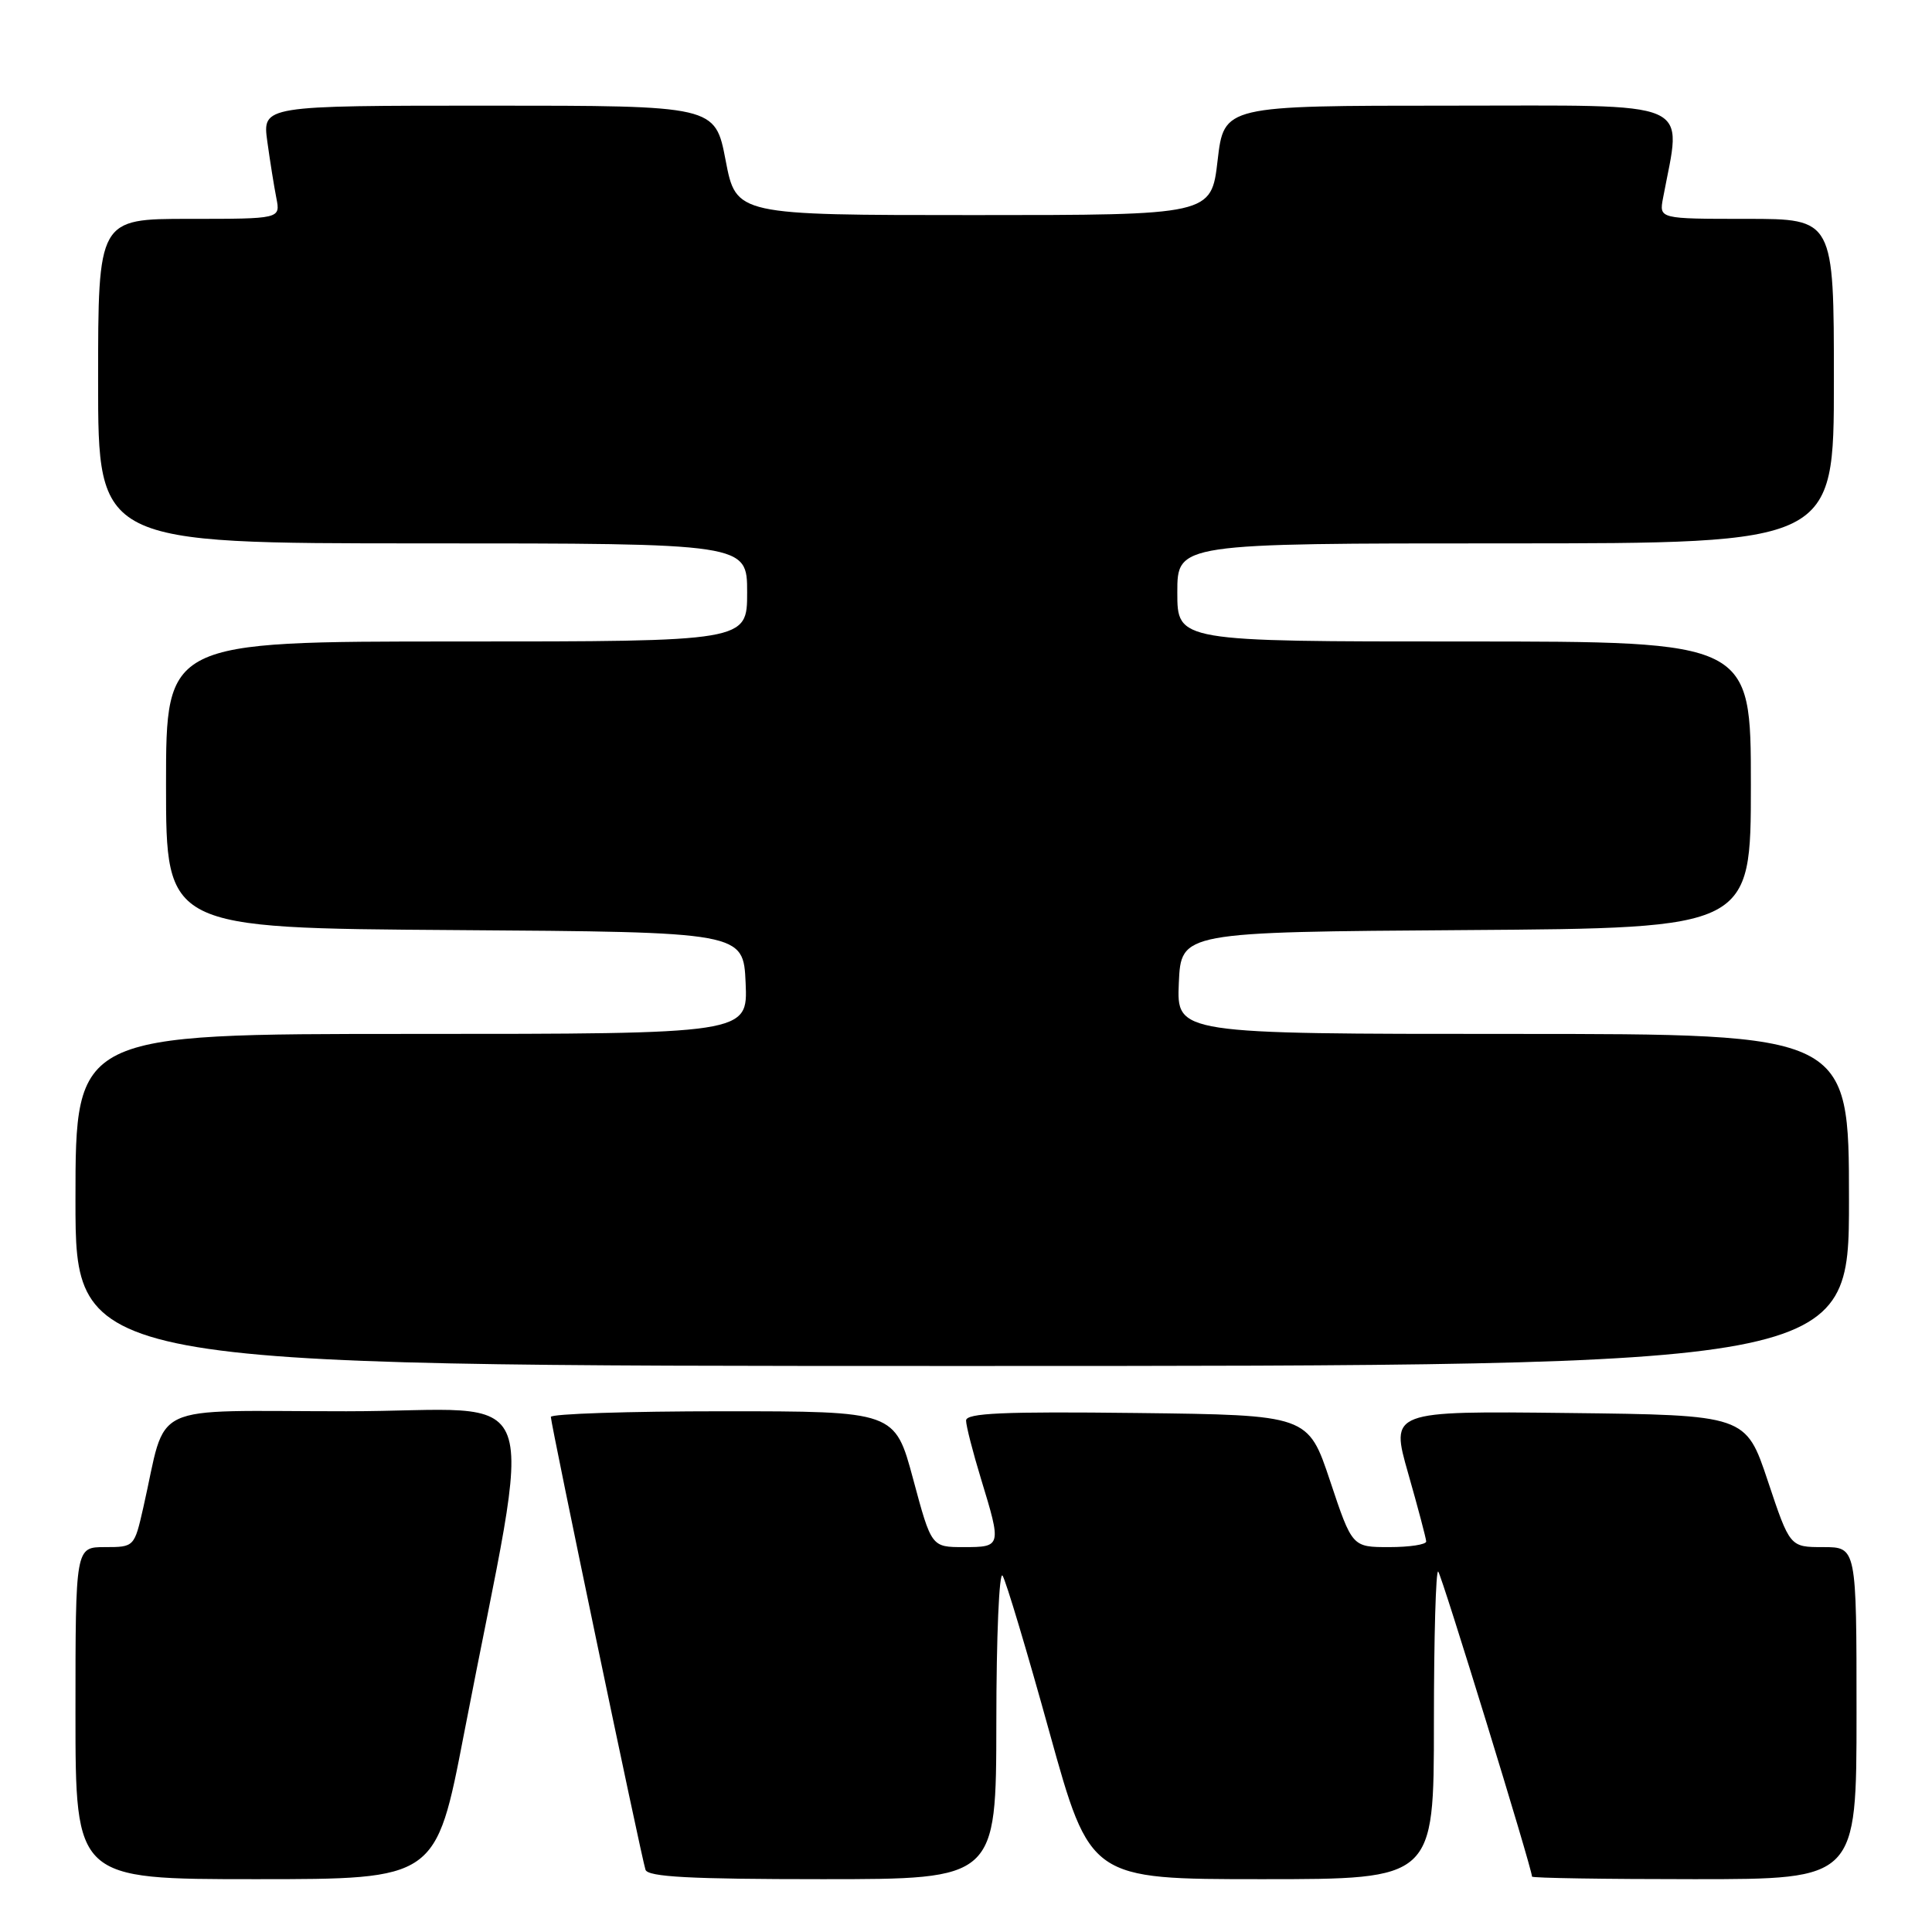 <?xml version="1.0" encoding="UTF-8" standalone="no"?>
<!DOCTYPE svg PUBLIC "-//W3C//DTD SVG 1.1//EN" "http://www.w3.org/Graphics/SVG/1.1/DTD/svg11.dtd" >
<svg xmlns="http://www.w3.org/2000/svg" xmlns:xlink="http://www.w3.org/1999/xlink" version="1.1" viewBox="0 0 256 256">
 <g >
 <path fill="currentColor"
d=" M 61.48 229.75 C 70.79 181.49 72.79 187.00 45.90 187.00 C 19.11 187.00 22.23 185.52 18.99 199.75 C 17.80 204.98 17.79 205.00 13.90 205.00 C 10.00 205.00 10.00 205.00 10.00 227.00 C 10.00 249.00 10.00 249.00 33.89 249.00 C 57.77 249.00 57.77 249.00 61.48 229.75 Z  M 132.02 228.25 C 132.02 216.84 132.40 208.08 132.85 208.79 C 133.30 209.50 136.10 218.84 139.06 229.54 C 144.46 249.00 144.46 249.00 167.23 249.00 C 190.00 249.00 190.00 249.00 190.00 228.33 C 190.00 216.97 190.26 207.92 190.57 208.24 C 191.04 208.71 203.00 247.60 203.00 248.66 C 203.00 248.85 212.68 249.00 224.50 249.00 C 246.00 249.00 246.00 249.00 246.00 227.00 C 246.00 205.00 246.00 205.00 241.58 205.00 C 237.17 205.00 237.17 205.00 234.25 196.25 C 231.33 187.50 231.33 187.50 207.78 187.23 C 184.23 186.96 184.23 186.96 186.59 195.23 C 187.89 199.78 188.96 203.84 188.98 204.25 C 188.99 204.66 186.79 205.00 184.08 205.00 C 179.17 205.00 179.17 205.00 176.25 196.25 C 173.33 187.50 173.33 187.50 150.67 187.23 C 132.88 187.02 128.00 187.24 128.01 188.23 C 128.01 188.93 128.91 192.43 130.00 196.00 C 132.72 204.91 132.70 205.00 127.71 205.00 C 123.42 205.00 123.42 205.00 121.00 196.00 C 118.58 187.00 118.58 187.00 95.79 187.00 C 83.26 187.00 73.00 187.34 72.99 187.75 C 72.99 188.69 84.97 246.05 85.53 247.75 C 85.84 248.70 91.43 249.00 108.97 249.00 C 132.00 249.00 132.00 249.00 132.02 228.25 Z  M 245.00 159.00 C 245.00 137.00 245.00 137.00 200.45 137.00 C 155.91 137.00 155.91 137.00 156.20 130.25 C 156.50 123.50 156.50 123.50 194.25 123.24 C 232.00 122.98 232.00 122.98 232.00 103.99 C 232.00 85.00 232.00 85.00 194.00 85.00 C 156.00 85.00 156.00 85.00 156.00 78.50 C 156.00 72.00 156.00 72.00 199.50 72.00 C 243.00 72.00 243.00 72.00 243.00 50.50 C 243.00 29.00 243.00 29.00 231.42 29.00 C 219.84 29.00 219.84 29.00 220.36 26.25 C 222.84 12.99 225.18 14.00 192.16 14.00 C 162.19 14.00 162.19 14.00 161.34 21.25 C 160.50 28.50 160.50 28.50 129.02 28.50 C 97.54 28.50 97.54 28.50 96.15 21.25 C 94.76 14.00 94.76 14.00 64.76 14.00 C 34.77 14.00 34.77 14.00 35.42 18.75 C 35.78 21.36 36.32 24.74 36.62 26.25 C 37.16 29.00 37.16 29.00 25.08 29.00 C 13.00 29.00 13.00 29.00 13.00 50.50 C 13.00 72.00 13.00 72.00 56.00 72.00 C 99.00 72.00 99.00 72.00 99.00 78.50 C 99.00 85.00 99.00 85.00 60.50 85.00 C 22.00 85.00 22.00 85.00 22.00 103.99 C 22.00 122.98 22.00 122.98 60.25 123.24 C 98.50 123.50 98.50 123.50 98.80 130.25 C 99.09 137.00 99.09 137.00 54.55 137.00 C 10.00 137.00 10.00 137.00 10.00 159.00 C 10.00 181.00 10.00 181.00 127.50 181.00 C 245.00 181.00 245.00 181.00 245.00 159.00 Z "/>
</g>
</svg>